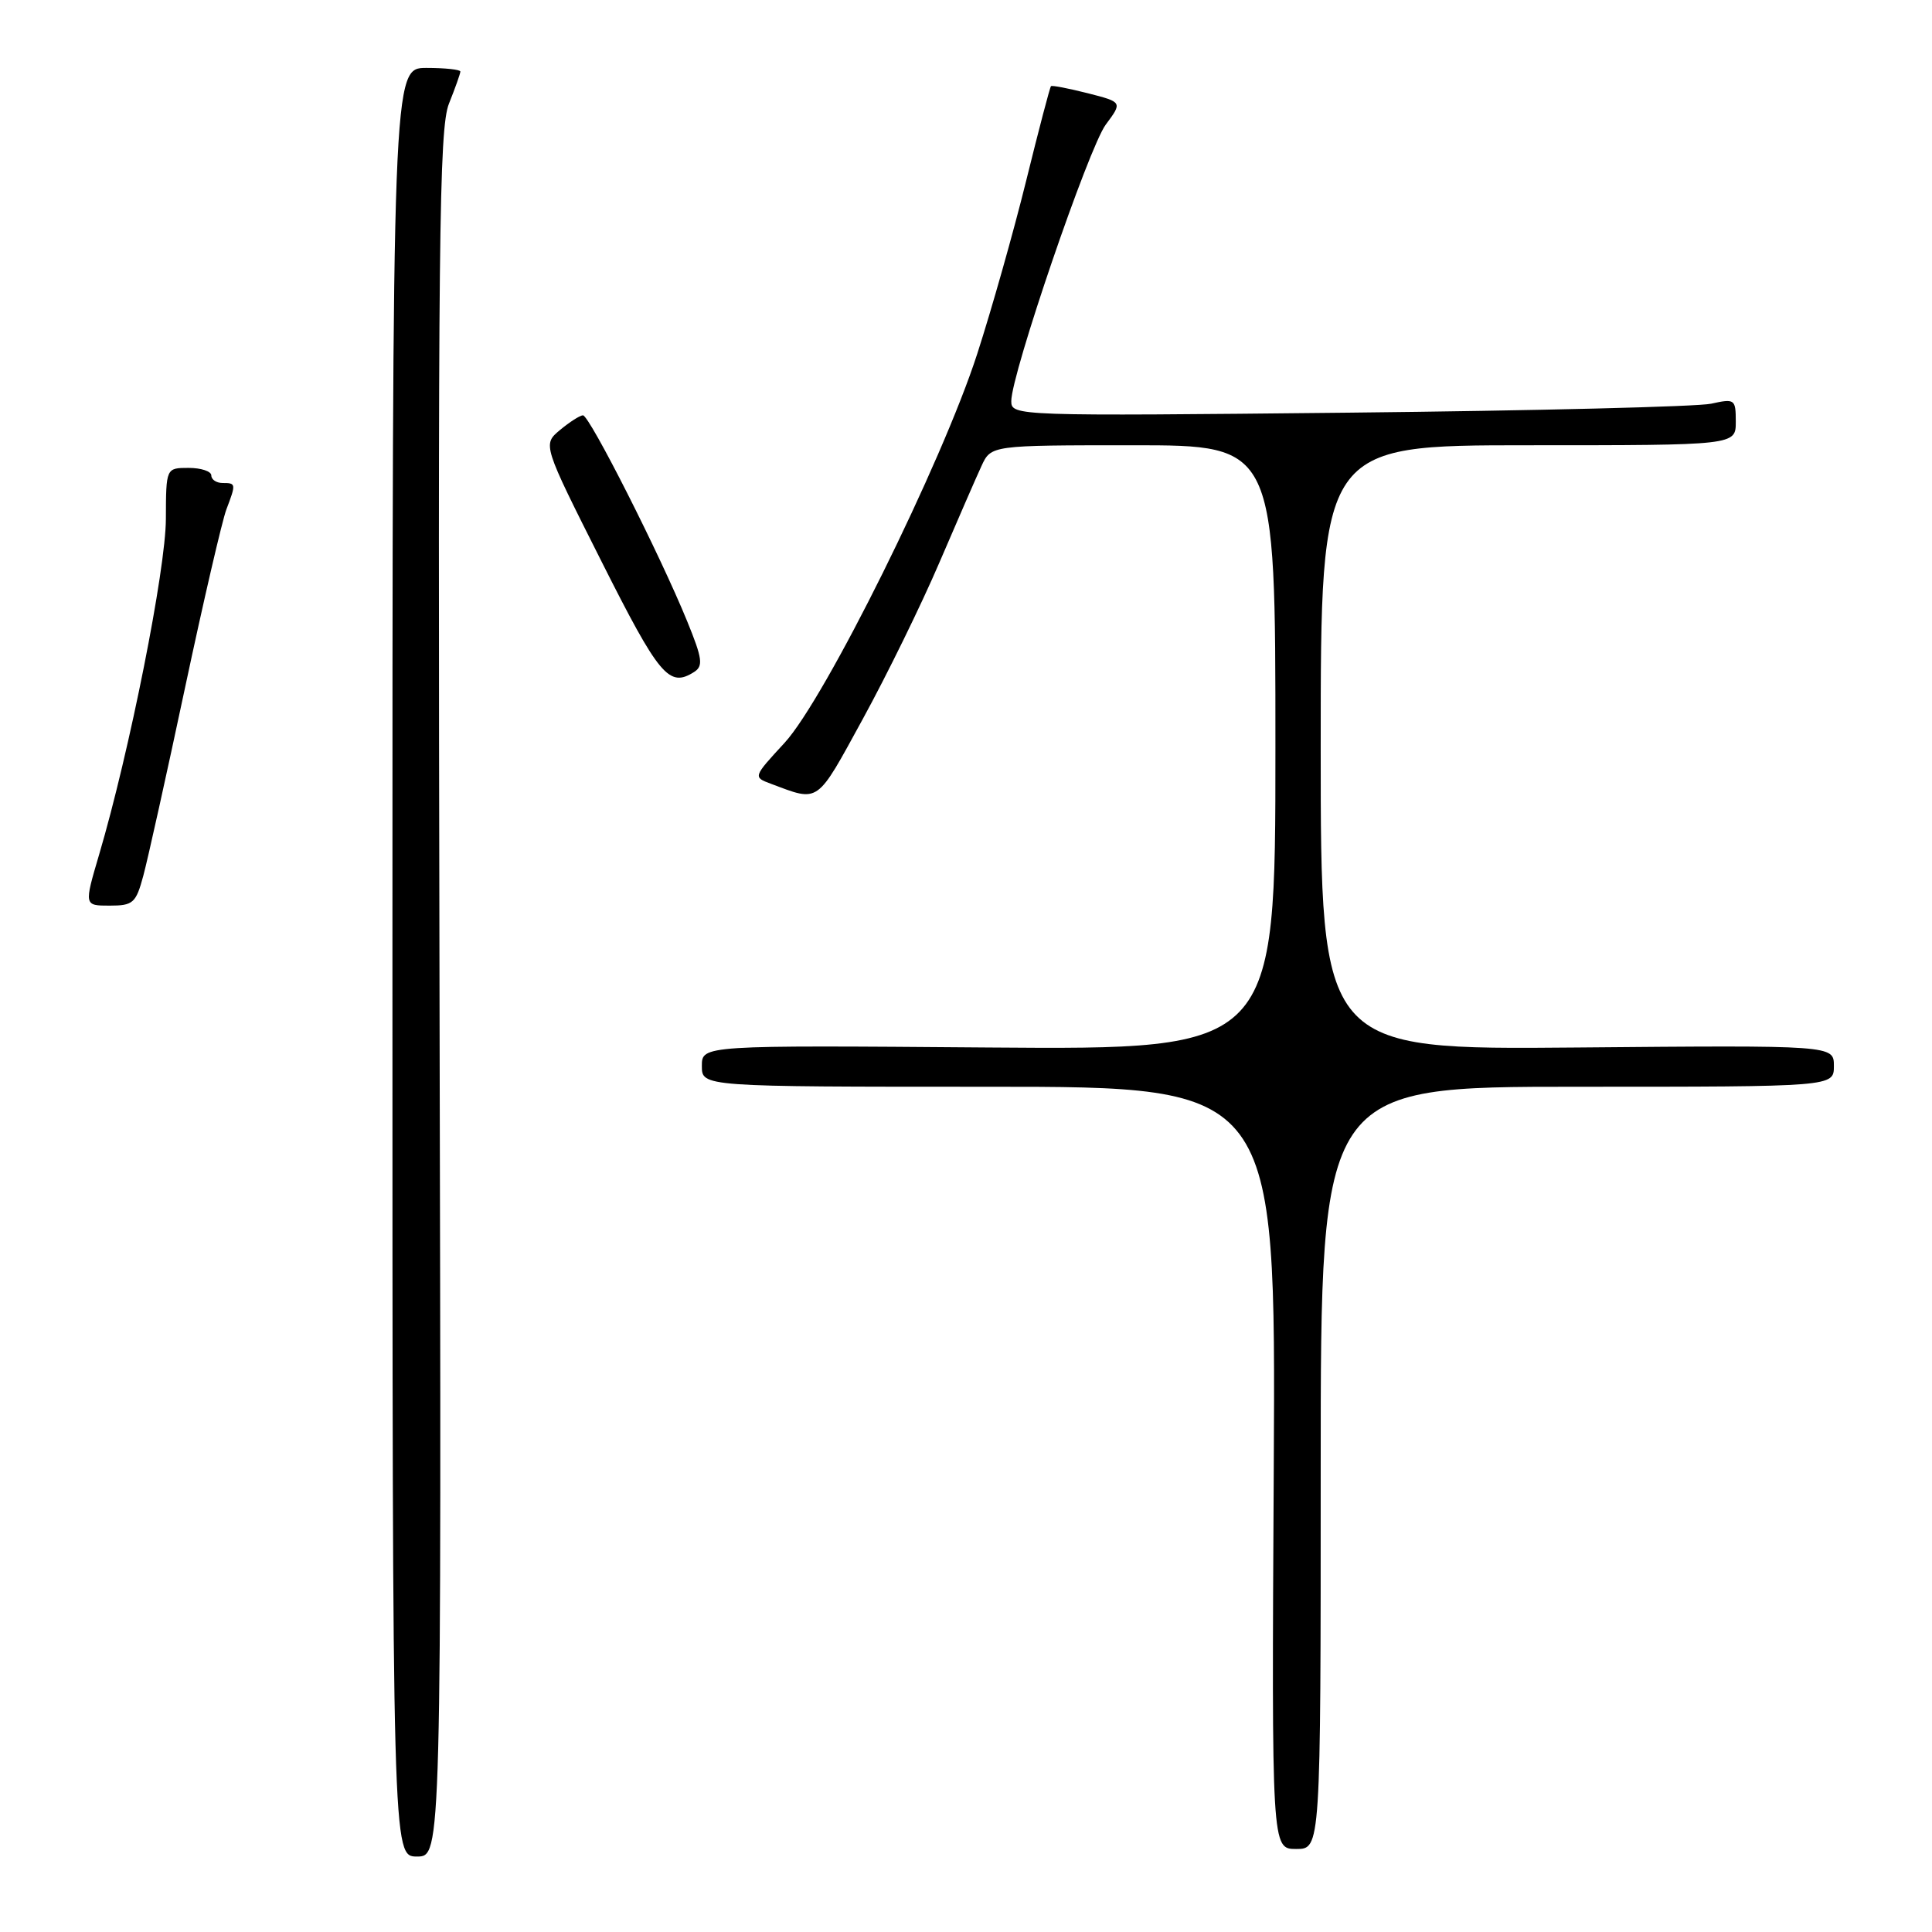 <?xml version="1.0" encoding="UTF-8" standalone="no"?>
<!DOCTYPE svg PUBLIC "-//W3C//DTD SVG 1.1//EN" "http://www.w3.org/Graphics/SVG/1.1/DTD/svg11.dtd" >
<svg xmlns="http://www.w3.org/2000/svg" xmlns:xlink="http://www.w3.org/1999/xlink" version="1.1" viewBox="0 0 256 256">
 <g >
 <path fill="currentColor"
d=" M 58.24 131.75 C 58.02 31.83 58.17 17.03 59.49 13.73 C 60.32 11.66 61.00 9.74 61.00 9.48 C 61.00 9.22 58.98 9.00 56.50 9.00 C 52.00 9.00 52.00 9.00 52.00 127.50 C 52.00 246.00 52.00 246.00 55.25 246.00 C 58.50 246.00 58.50 246.00 58.24 131.75 Z  M 175.00 194.50 C 175.00 144.00 175.00 144.00 209.00 144.00 C 243.00 144.00 243.00 144.00 243.00 141.25 C 243.00 138.50 243.00 138.50 209.00 138.80 C 175.00 139.10 175.00 139.10 175.00 99.05 C 175.00 59.00 175.00 59.00 202.50 59.00 C 230.00 59.00 230.00 59.00 230.00 55.89 C 230.00 52.89 229.87 52.80 226.75 53.49 C 224.96 53.89 203.36 54.42 178.75 54.68 C 134.54 55.14 134.00 55.12 134.00 53.15 C 134.00 49.57 144.25 19.58 146.52 16.51 C 148.74 13.53 148.74 13.53 144.12 12.35 C 141.58 11.71 139.39 11.28 139.26 11.42 C 139.12 11.55 137.64 17.19 135.97 23.96 C 134.30 30.73 131.38 41.04 129.49 46.88 C 124.82 61.34 109.33 92.60 103.95 98.44 C 99.78 102.96 99.78 102.97 102.14 103.85 C 108.62 106.28 108.11 106.63 114.32 95.28 C 117.53 89.42 122.09 80.10 124.46 74.57 C 126.84 69.03 129.35 63.26 130.05 61.75 C 131.32 59.00 131.32 59.00 150.16 59.00 C 169.00 59.00 169.00 59.00 169.00 99.05 C 169.00 139.09 169.00 139.09 131.00 138.80 C 93.00 138.50 93.00 138.50 93.00 141.25 C 93.00 144.00 93.00 144.00 131.03 144.00 C 169.05 144.00 169.05 144.00 168.78 194.50 C 168.50 245.00 168.50 245.00 171.75 245.00 C 175.00 245.00 175.00 245.00 175.00 194.50 Z  M 18.99 116.04 C 19.58 113.86 22.07 102.65 24.52 91.12 C 26.97 79.60 29.44 68.98 29.99 67.52 C 31.29 64.10 31.28 64.00 29.50 64.00 C 28.68 64.00 28.00 63.55 28.00 63.00 C 28.00 62.45 26.65 62.00 25.00 62.00 C 22.00 62.00 22.00 62.00 21.98 68.75 C 21.97 75.43 17.15 99.65 13.13 113.25 C 11.14 120.00 11.14 120.00 14.53 120.00 C 17.64 120.00 18.01 119.67 18.99 116.04 Z  M 91.96 89.05 C 93.21 88.26 93.08 87.28 91.05 82.31 C 87.48 73.55 78.09 55.00 77.24 55.03 C 76.83 55.05 75.46 55.93 74.20 56.98 C 71.90 58.90 71.90 58.90 79.70 74.39 C 87.36 89.61 88.65 91.14 91.96 89.05 Z "/>
</g>
</svg>